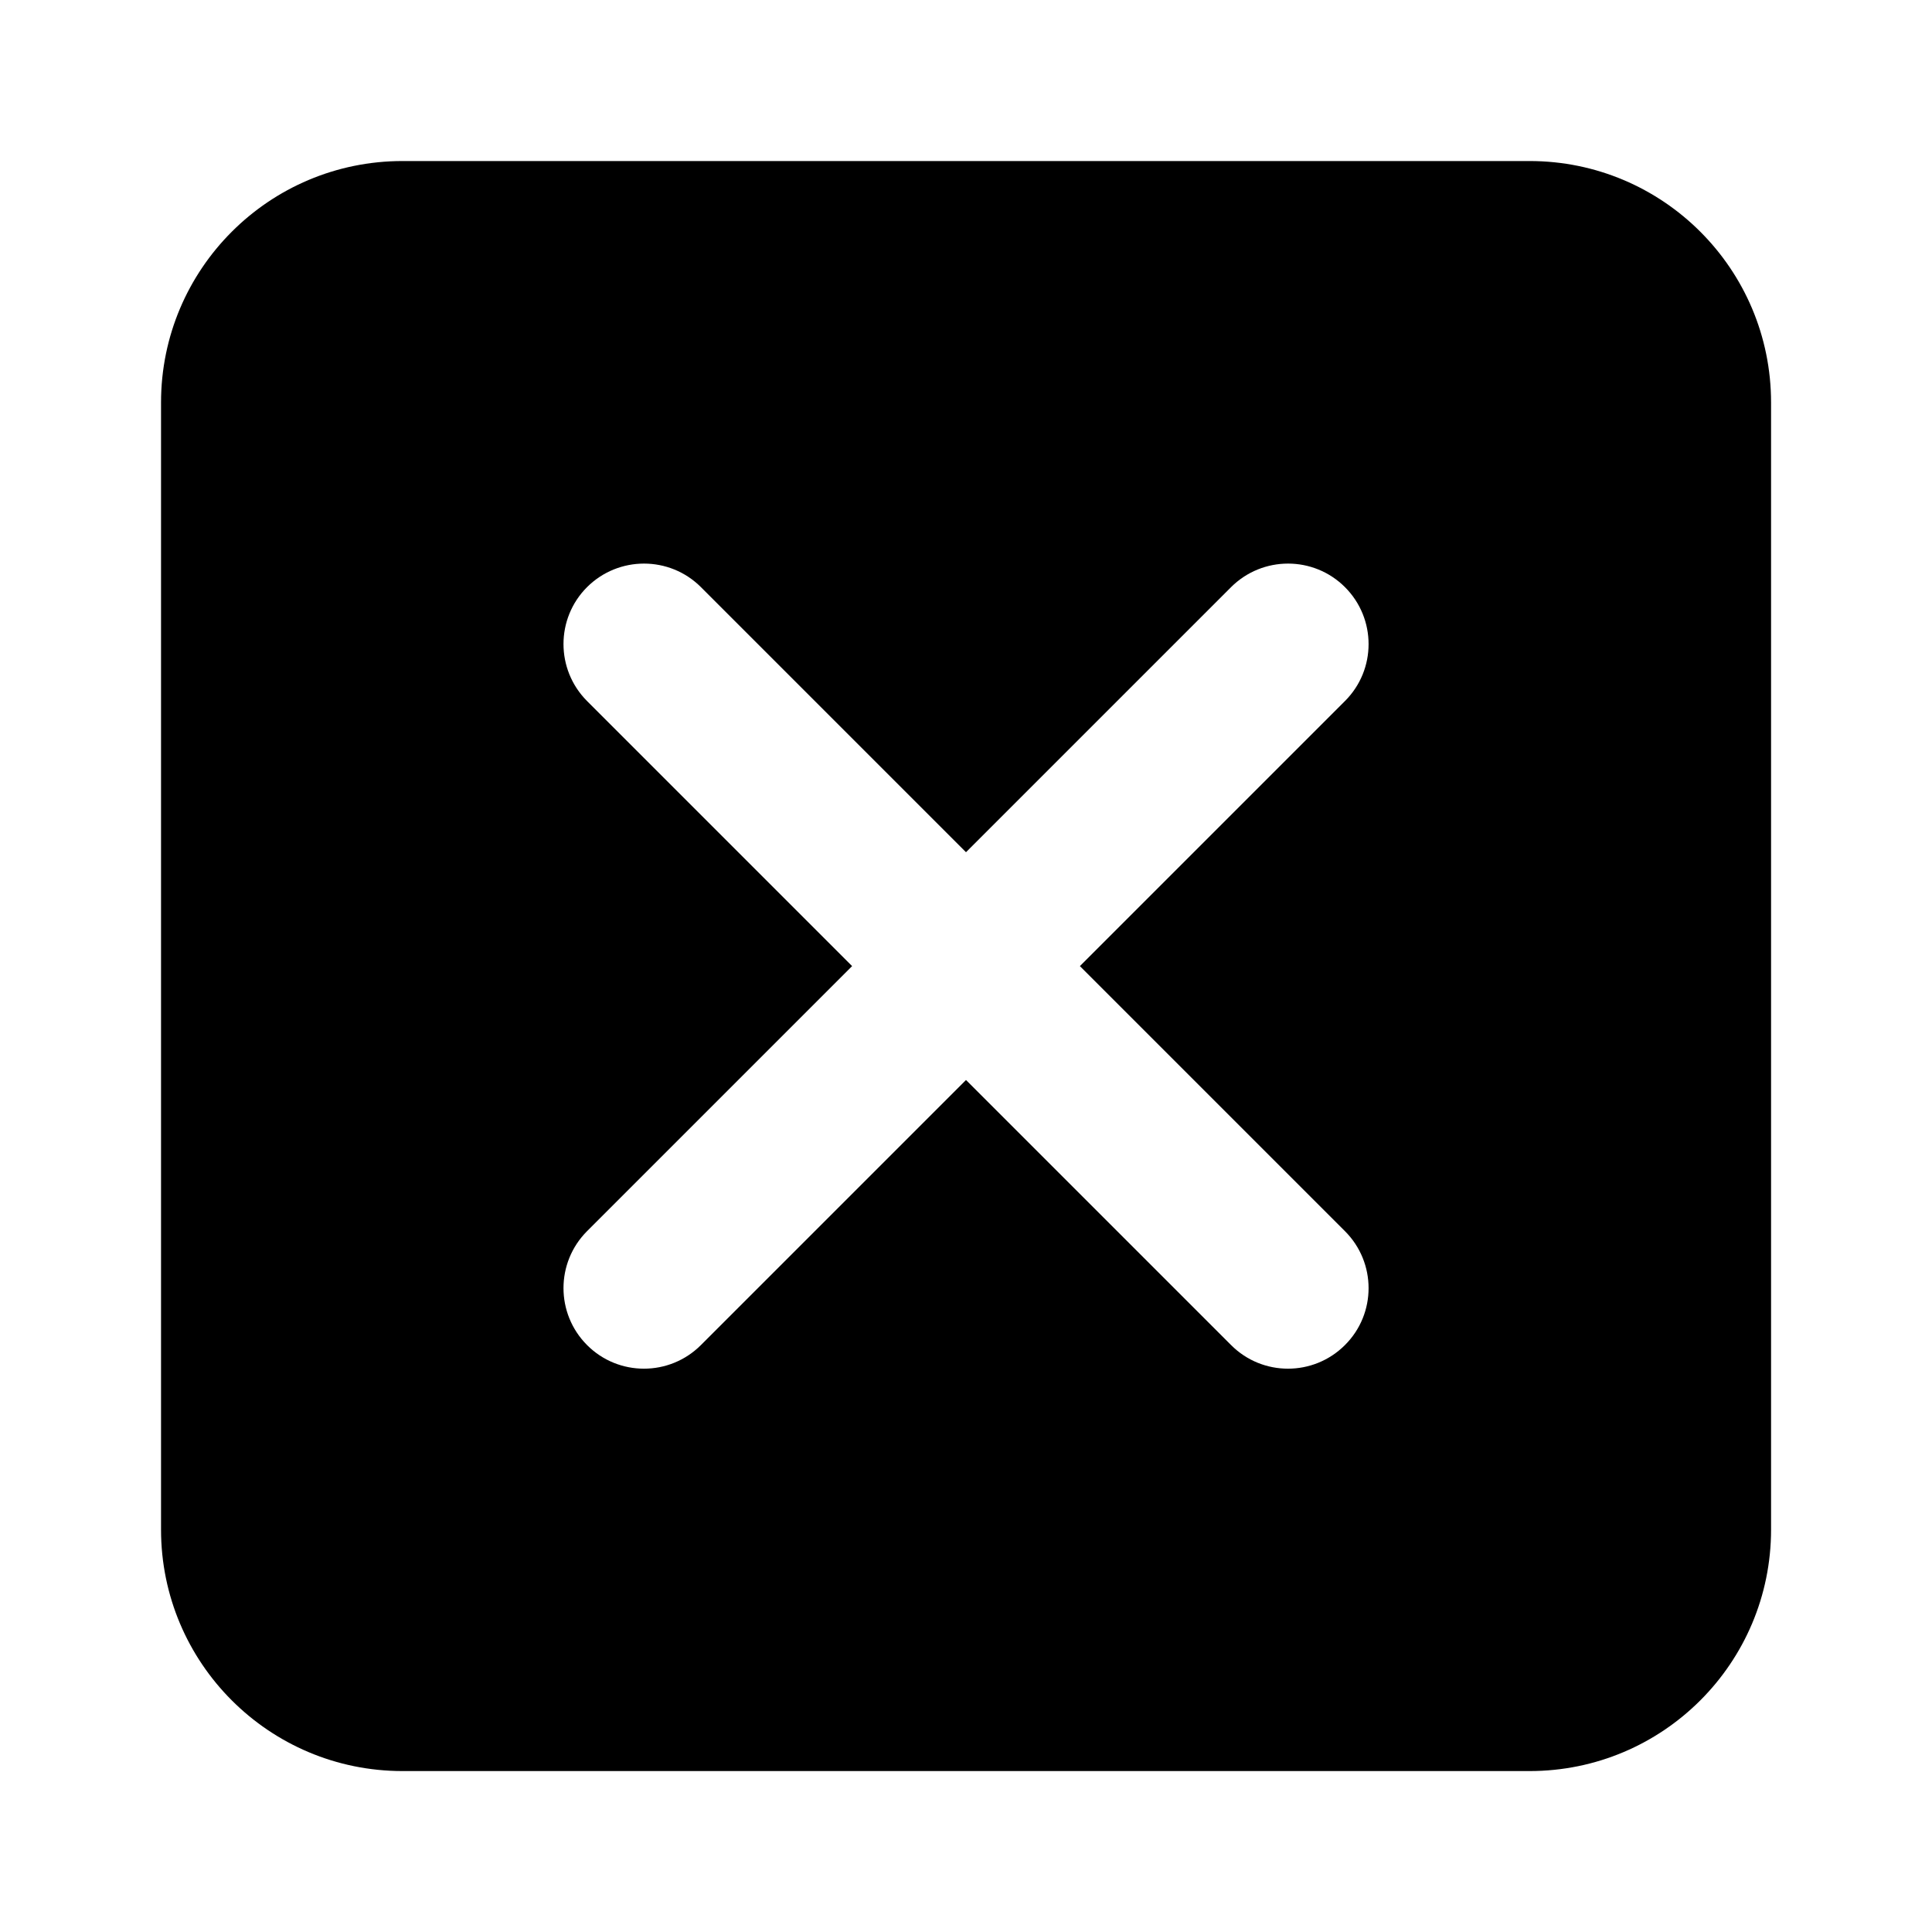 <svg fill="none" height="20" viewBox="0 0 20 20" width="20" xmlns="http://www.w3.org/2000/svg"><path clip-rule="evenodd" d="m4.167 1.667c-1.381 0-2.5 1.119-2.5 2.5v11.667c0 1.381 1.119 2.5 2.5 2.5h11.667c1.381 0 2.5-1.119 2.5-2.5v-11.667c0-1.381-1.119-2.5-2.5-2.5zm3.089 4.411c-.325-.325-.853-.325-1.179 0-.325.325-.325.853 0 1.179l2.744 2.744-2.744 2.744c-.325.326-.325.853 0 1.179.325.326.853.326 1.179 0l2.744-2.744 2.744 2.744c.325.326.853.326 1.179 0 .326-.325.326-.853 0-1.179l-2.744-2.744 2.744-2.744c.326-.325.326-.853 0-1.179-.325-.325-.853-.325-1.179 0l-2.744 2.744z" fill="#000" fill-rule="evenodd"/></svg>